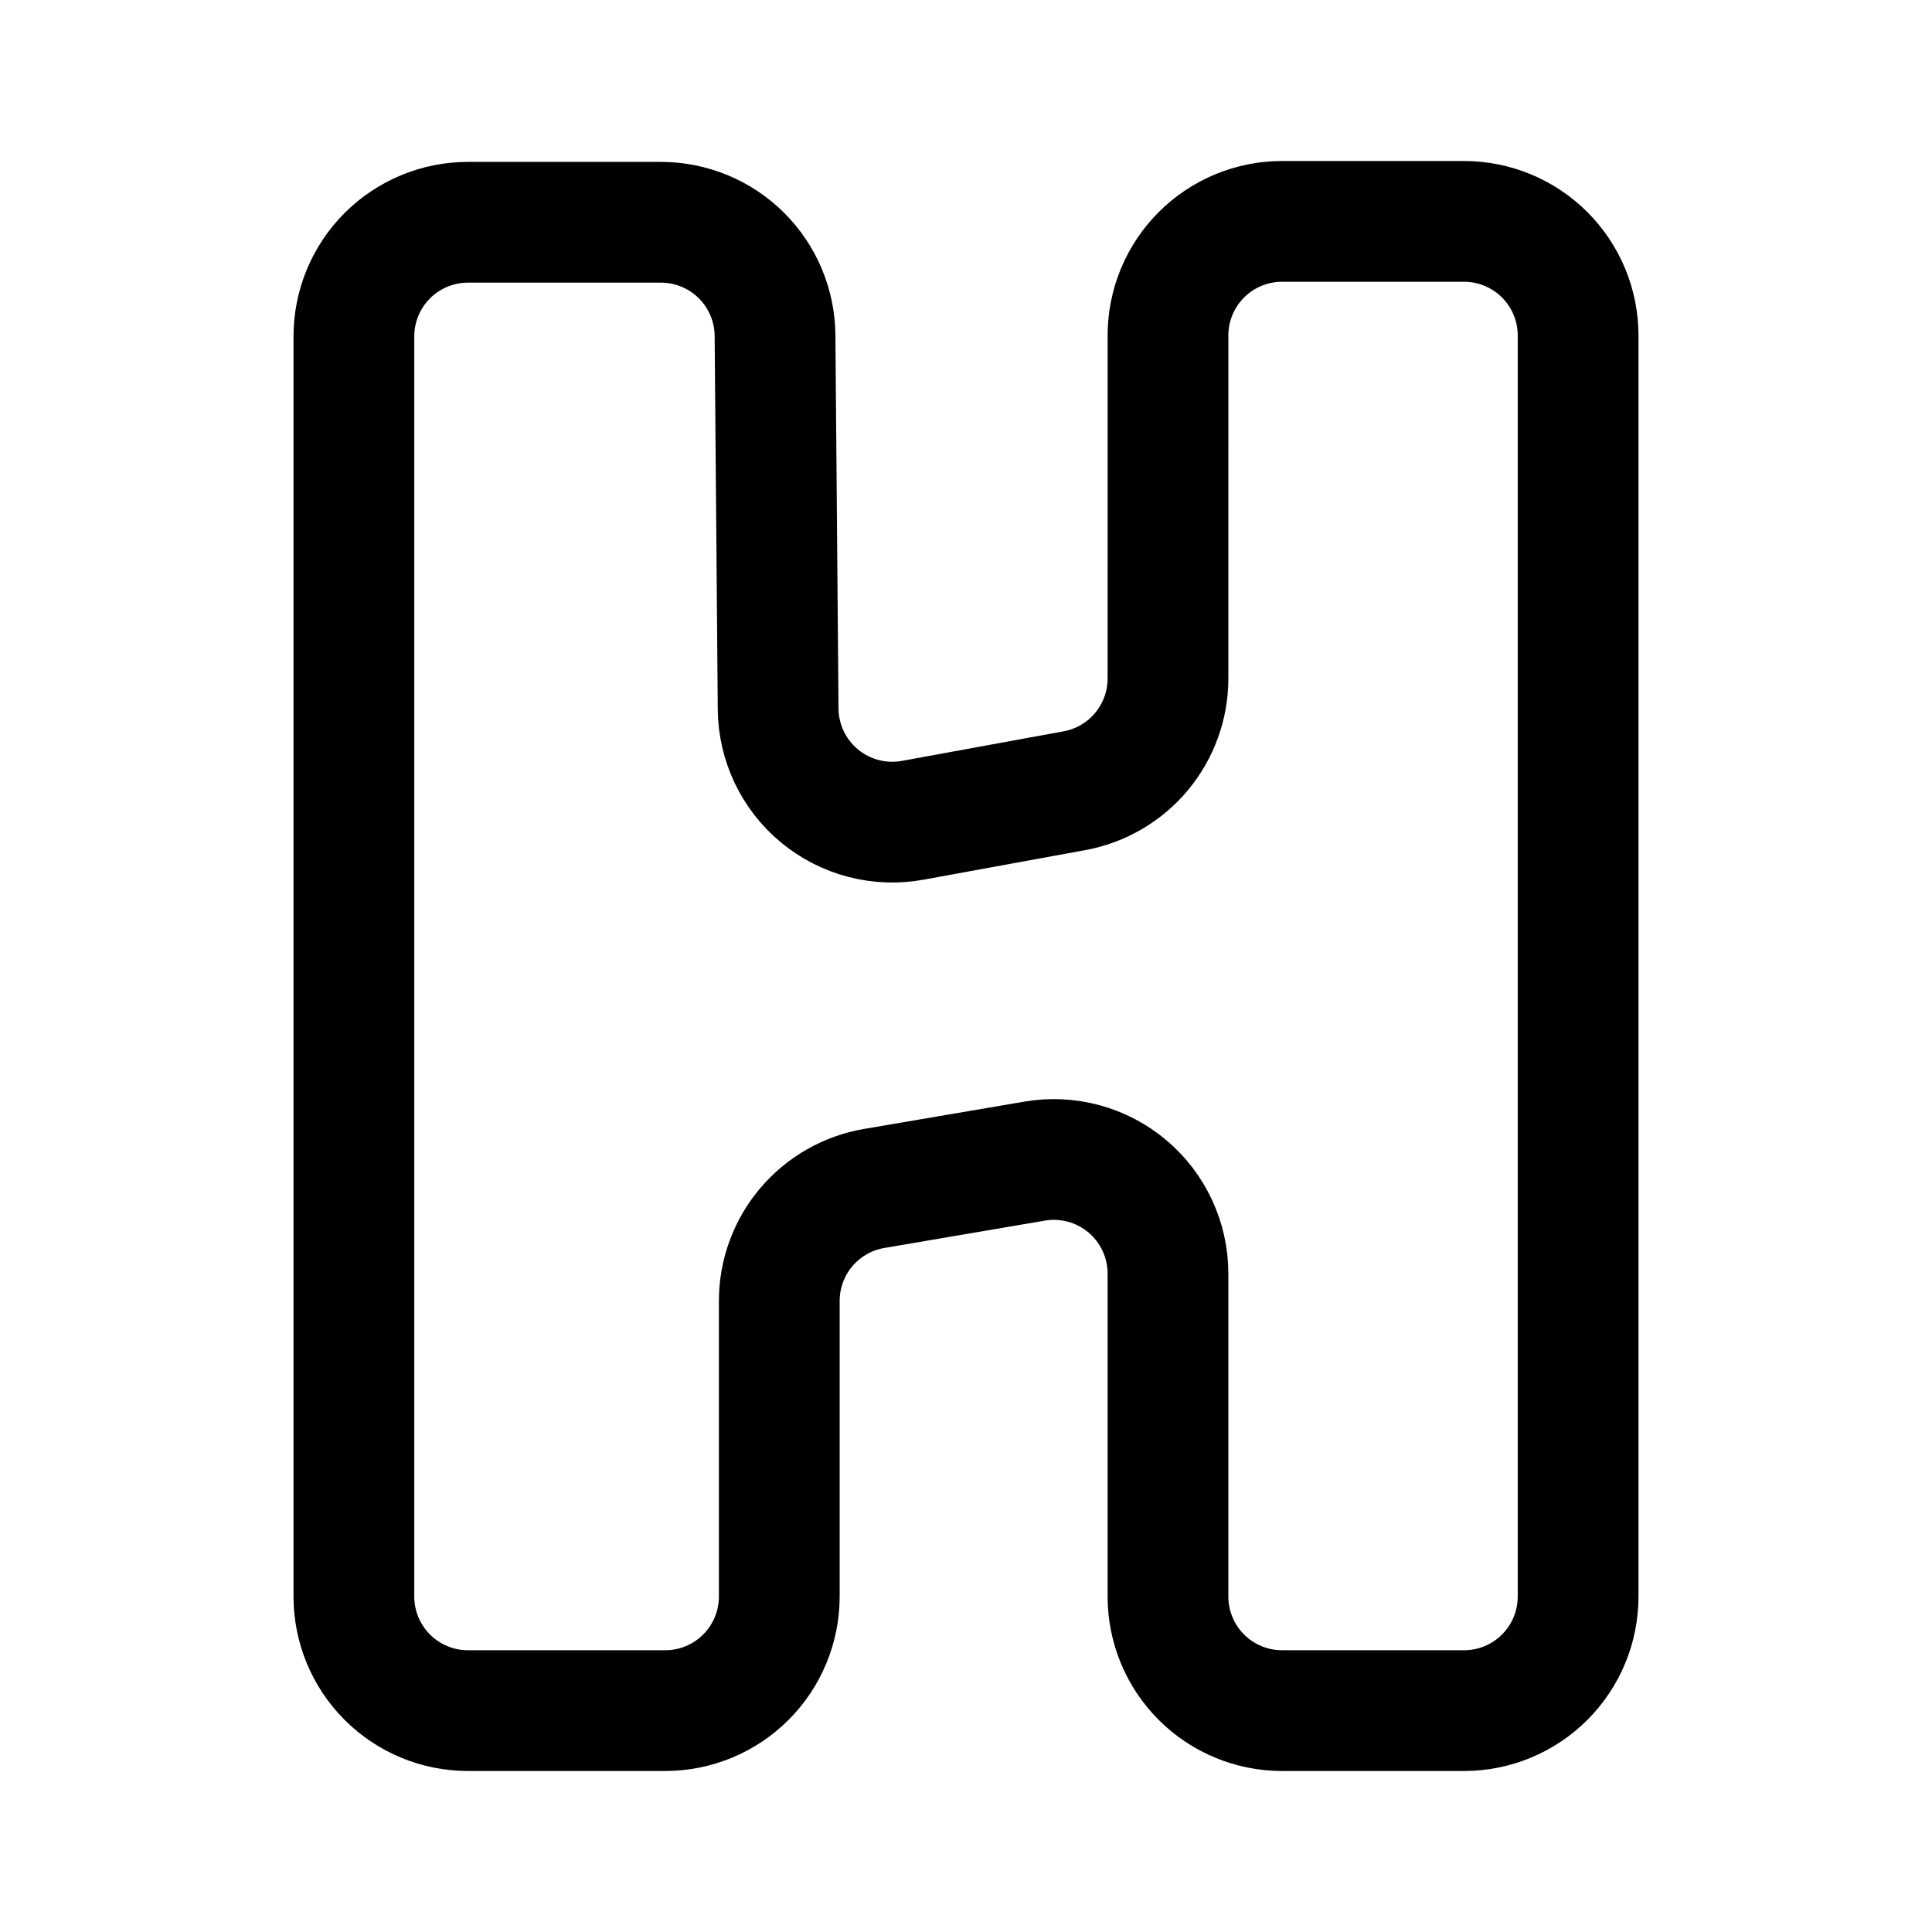 <svg width="192" height="192" viewBox="0 0 192 192" fill="none" xmlns="http://www.w3.org/2000/svg">
<path d="M145.492 22H127.411C124.404 22 121.52 23.195 119.394 25.321C117.267 27.447 116.073 30.331 116.073 33.338L116.072 67.429C116.072 70.082 115.141 72.652 113.442 74.69C111.743 76.728 109.383 78.105 106.772 78.582L90.707 81.519C89.081 81.816 87.409 81.754 85.809 81.337C84.209 80.919 82.719 80.157 81.444 79.104C80.17 78.05 79.141 76.73 78.43 75.237C77.72 73.744 77.344 72.113 77.331 70.46L77.021 33.333C76.996 30.342 75.79 27.483 73.667 25.377C71.543 23.271 68.674 22.089 65.683 22.089H46.508C43.5 22.089 40.616 23.283 38.49 25.41C36.364 27.536 35.169 30.42 35.169 33.427V158.661C35.169 161.669 36.364 164.553 38.49 166.679C40.616 168.805 43.5 170 46.508 170H66.105C69.112 170 71.996 168.805 74.123 166.679C76.249 164.553 77.444 161.669 77.444 158.661V129.284C77.444 126.607 78.391 124.016 80.118 121.97C81.844 119.925 84.239 118.556 86.878 118.106L102.829 115.389C104.455 115.111 106.123 115.193 107.715 115.627C109.307 116.061 110.785 116.837 112.046 117.901C113.307 118.965 114.321 120.292 115.016 121.789C115.711 123.285 116.072 124.916 116.072 126.566V158.661C116.072 161.669 117.266 164.553 119.393 166.679C121.519 168.805 124.403 170 127.41 170H145.492C148.499 170 151.383 168.805 153.51 166.679C155.636 164.553 156.831 161.669 156.831 158.661V33.339C156.831 30.331 155.636 27.447 153.51 25.321C151.383 23.195 148.499 22 145.492 22Z" stroke="black" stroke-width="12" stroke-linecap="round" stroke-linejoin="round"/>
</svg>
